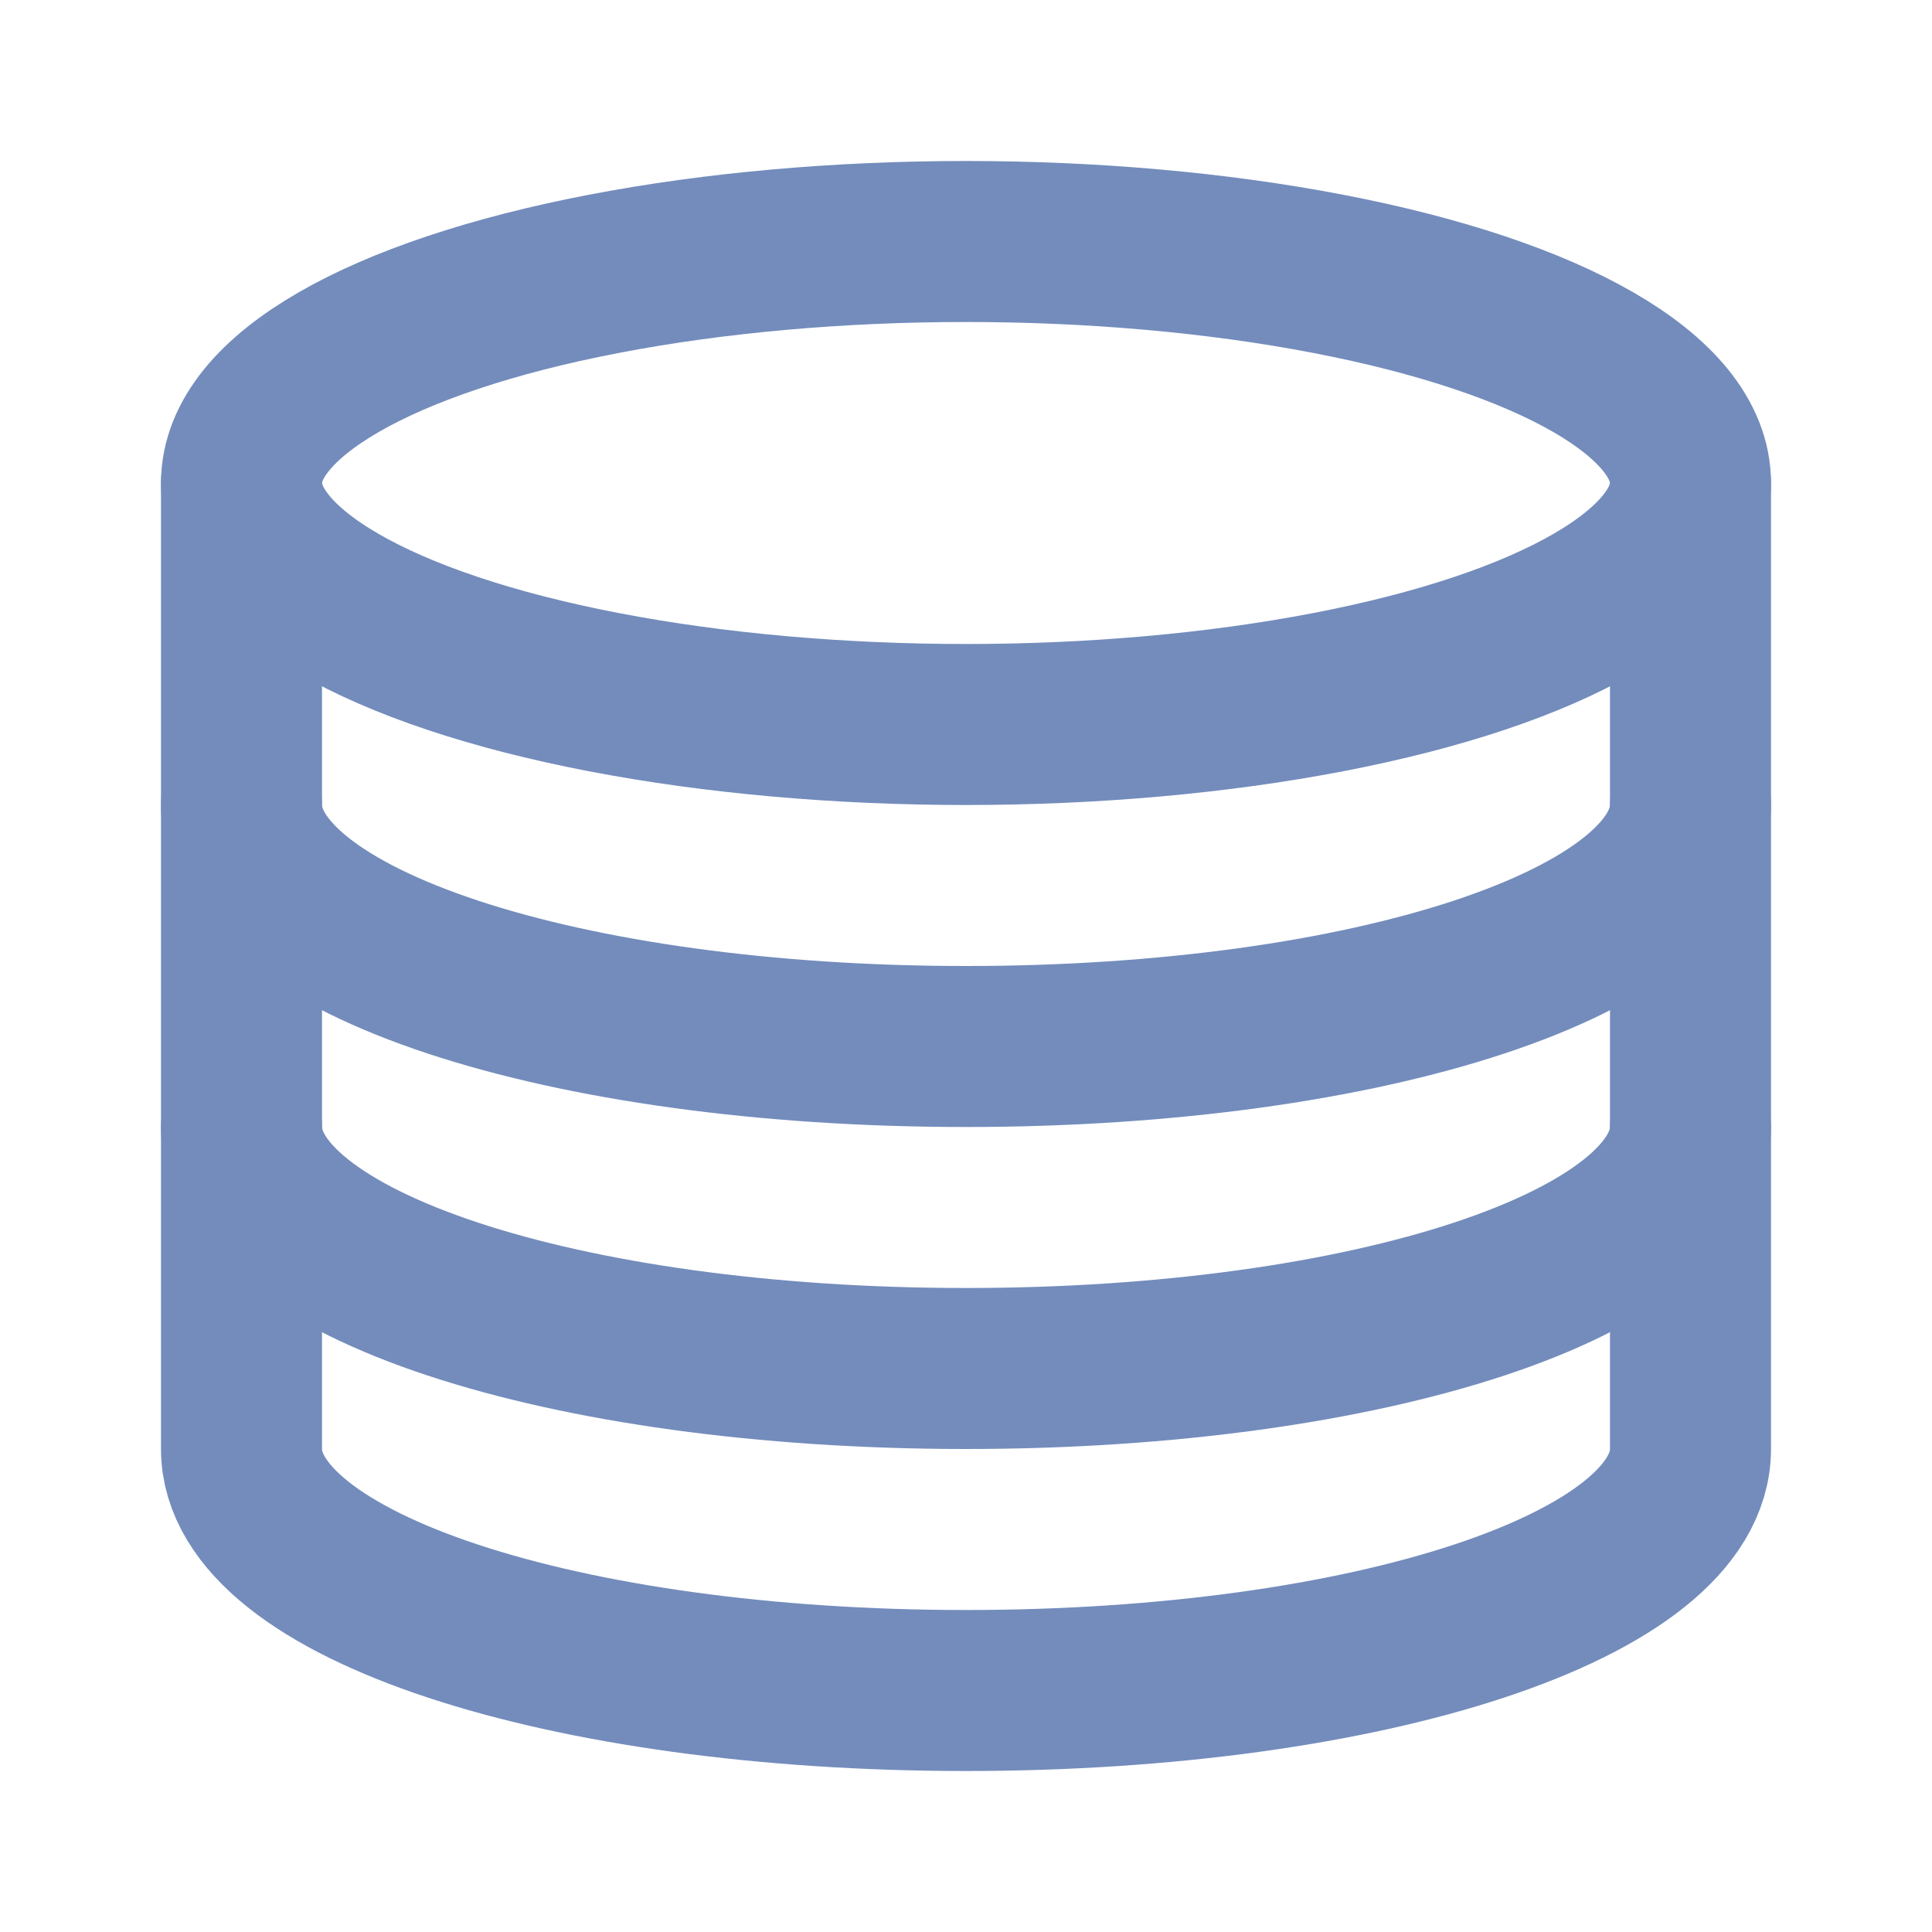 <svg xmlns="http://www.w3.org/2000/svg" width="24" height="24" viewBox="0 0 24 24" fill="none" stroke="#738CBC" stroke-width="2" stroke-linecap="round" stroke-linejoin="round" class="lucide lucide-coins-stack"><ellipse cx="12" cy="6" rx="9" ry="3"/><path d="M3 10c0 1.7 4 3 9 3s9-1.3 9-3"/><path d="M3 14c0 1.7 4 3 9 3s9-1.3 9-3"/><path d="M3 6v12c0 1.7 4 3 9 3s9-1.3 9-3V6"/></svg>